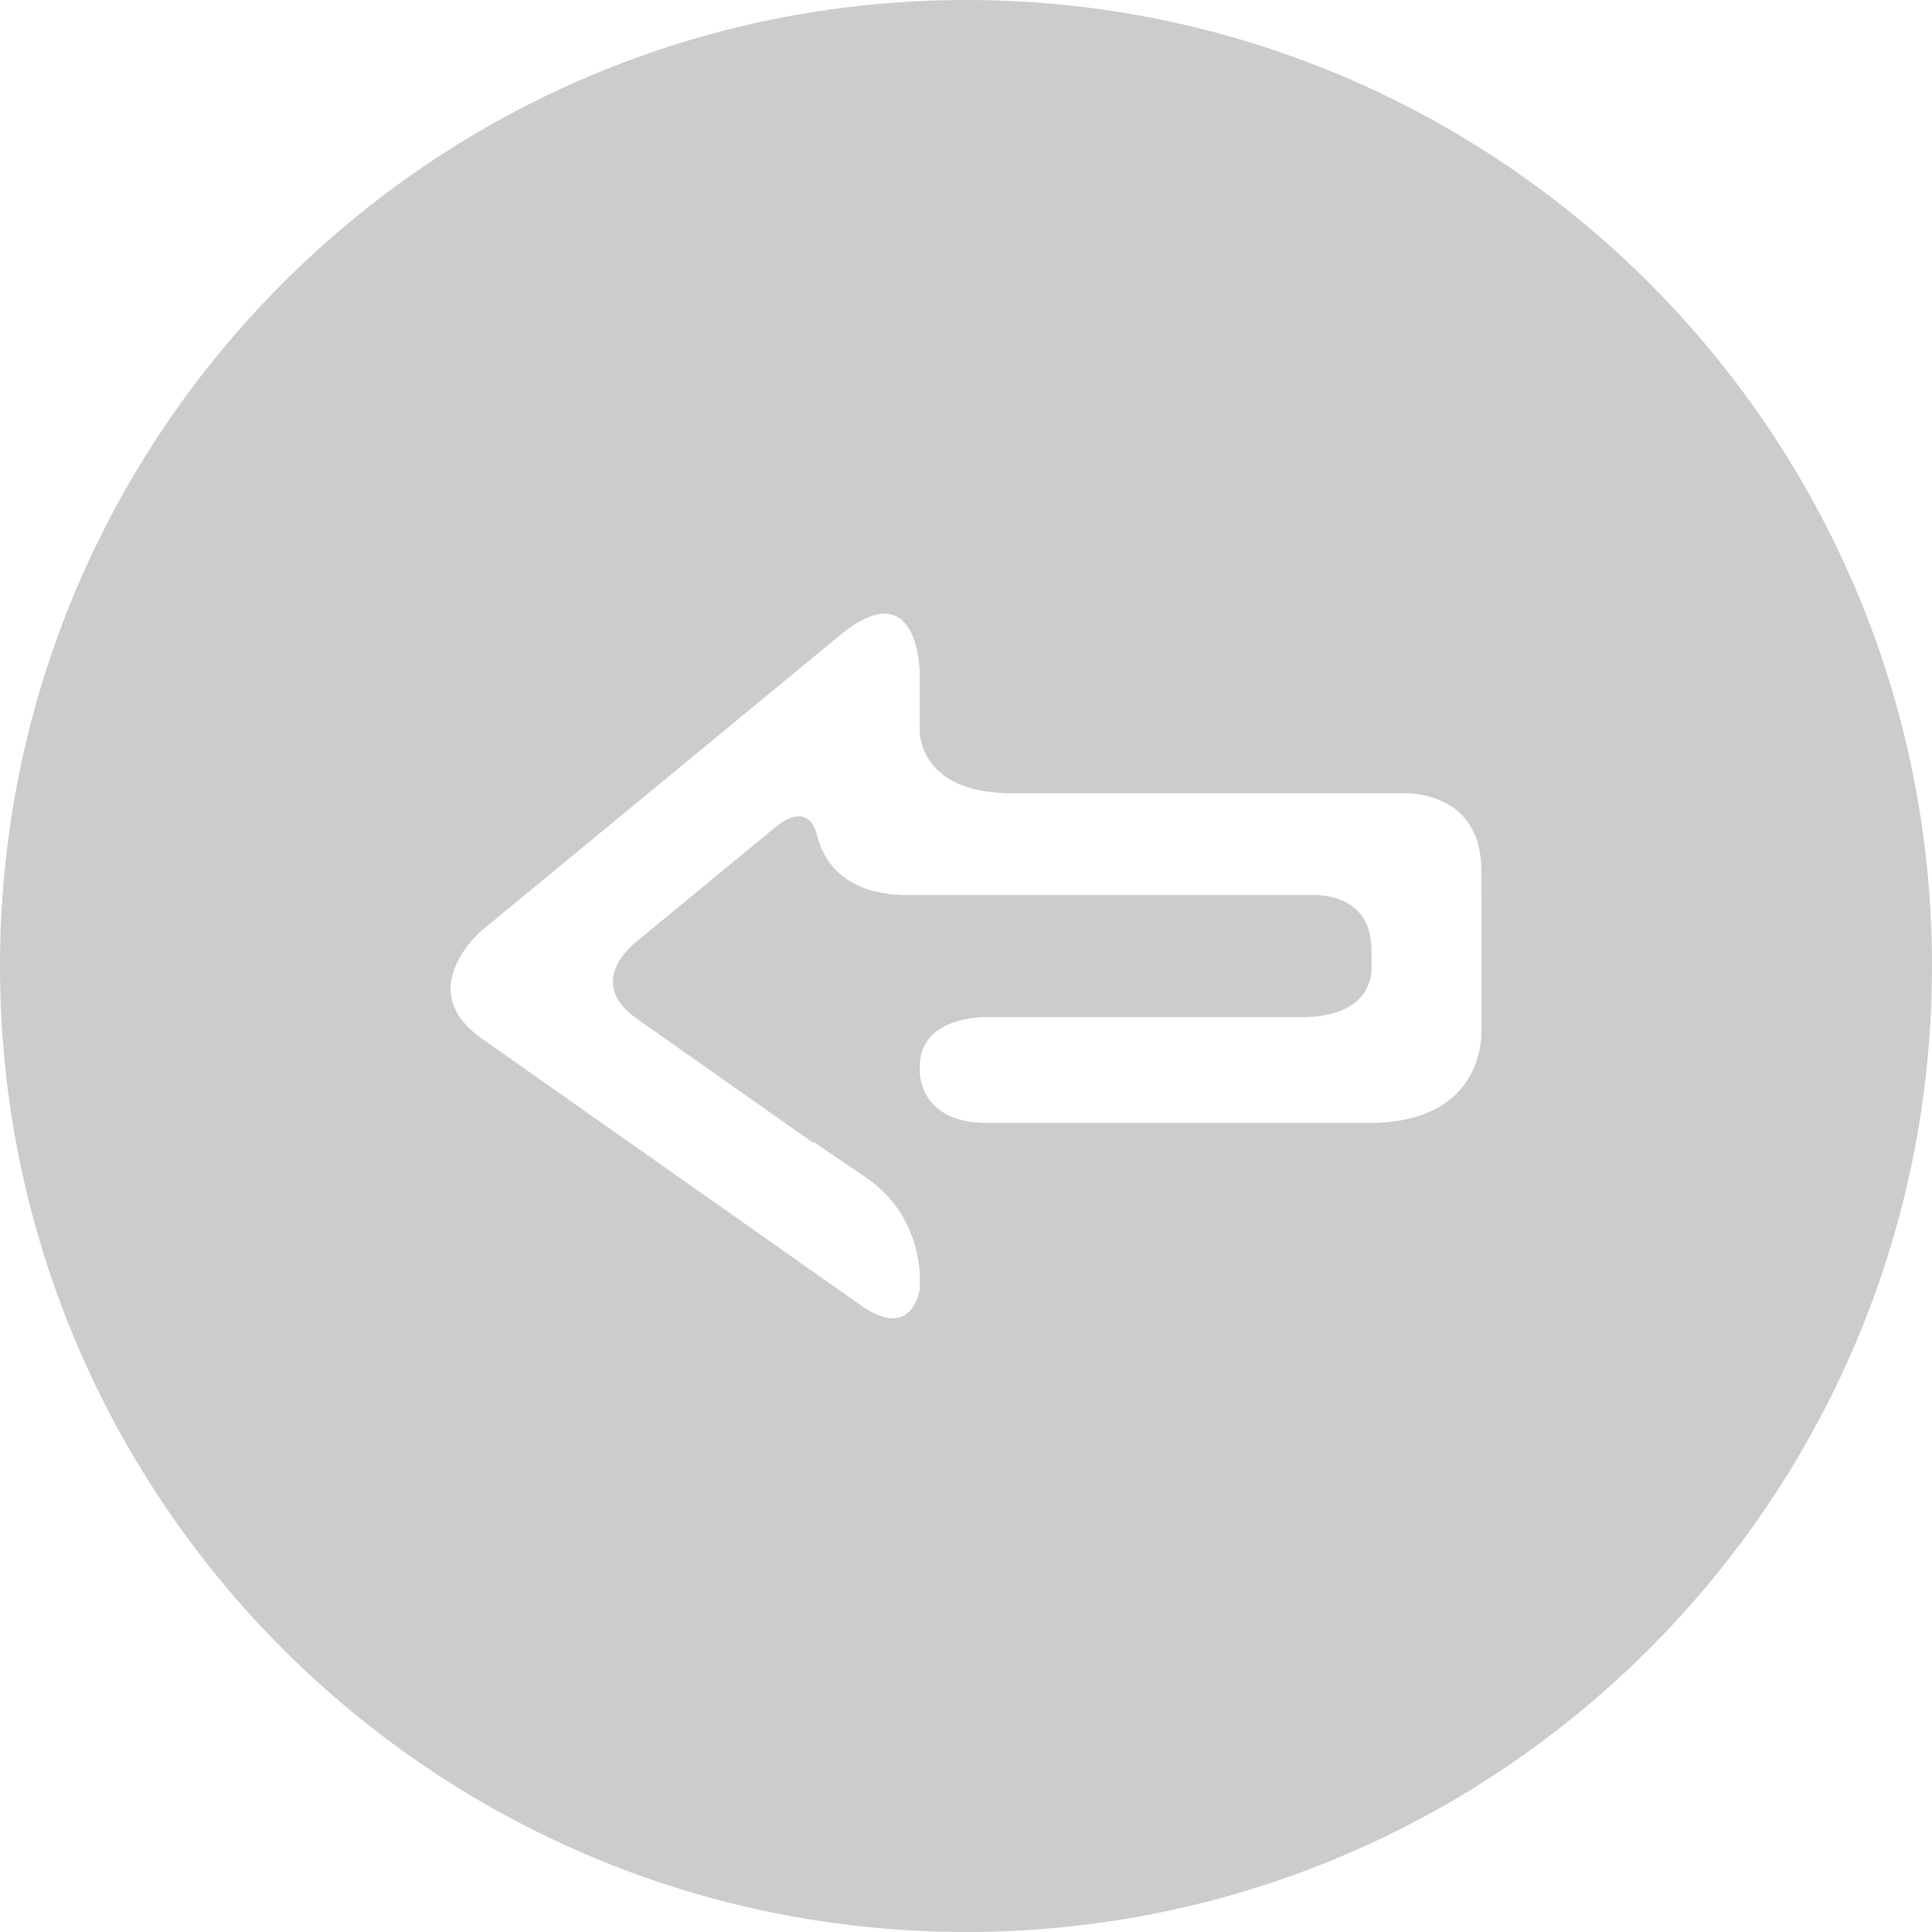 <?xml version="1.0" ?><!DOCTYPE svg  PUBLIC '-//W3C//DTD SVG 1.1//EN'  'http://www.w3.org/Graphics/SVG/1.1/DTD/svg11.dtd'><svg enable-background="new 0 0 48 48" height="48px" id="Layer_1" version="1.1" viewBox="0 0 48 48" width="48px" xml:space="preserve" xmlns="http://www.w3.org/2000/svg" xmlns:xlink="http://www.w3.org/1999/xlink"><path d="M24,0C10.745,0,0,10.745,0,24s10.745,24,24,24s24-10.745,24-24S37.255,0,24,0z M36.804,22.238v3.033v0.479  c-0.05,0.689-0.435,2.15-2.812,2.15h-9.459c-1.744,0-1.682-1.309-1.682-1.309v-0.076c0-1.037,1.039-1.218,1.561-1.244h7.912  c1.405,0,1.699-0.684,1.75-1.117v-0.539c0-1.135-0.846-1.346-1.32-1.377h-9.902h-0.29c-1.607,0-2.113-0.866-2.27-1.506l-0.002,0.001  c0,0-0.158-0.896-1.043-0.167l-3.426,2.822c0,0-0.009,0.009-0.012,0.01l-0.05,0.041c-0.244,0.209-1.094,1.054,0.06,1.867  l2.797,1.969l0.02,0.014l1.587,1.117v-0.033l1.32,0.902c1.319,0.904,1.309,2.396,1.309,2.396v0.342c0,0-0.161,1.332-1.458,0.422  l-9.431-6.638c0,0,0-0.001-0.001-0.001c-1.721-1.211-0.004-2.668,0-2.672l8.904-7.339c1.969-1.622,1.985,0.929,1.985,0.929v1.525  c0.078,0.572,0.491,1.471,2.326,1.471h8.896h0.847c0,0,1.883-0.076,1.883,1.914V22.238z" fill="#CCCCCC"/></svg>
